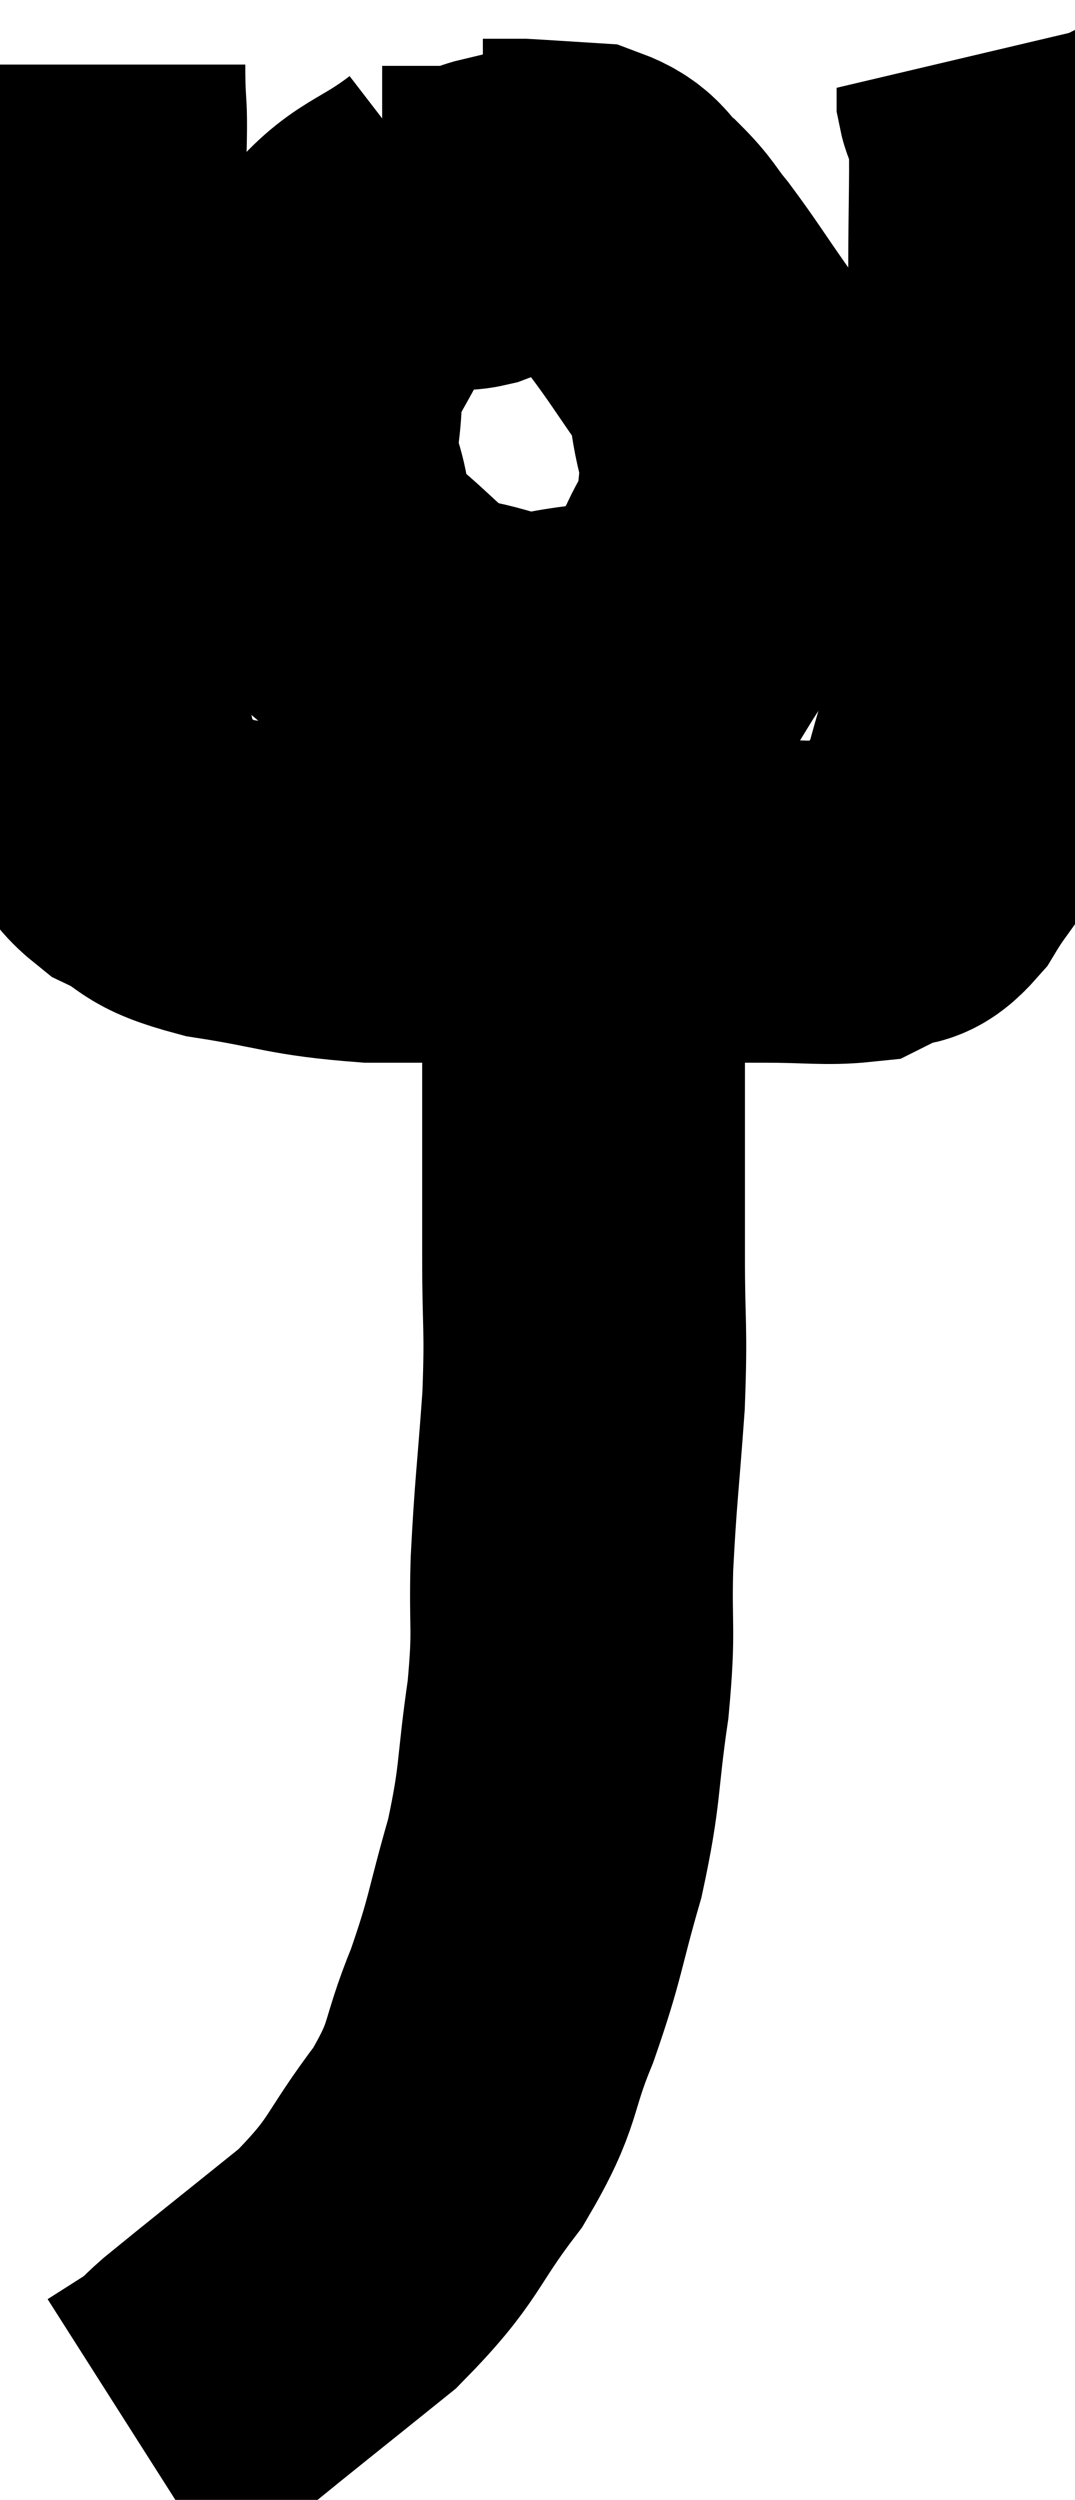 <svg xmlns="http://www.w3.org/2000/svg" viewBox="14 3.8 16.653 38.72" width="16.653" height="38.72"><path d="M 15.3 4.8 C 15.3 5.76, 15.36 5.145, 15.3 6.72 C 15.18 8.91, 15.12 9.465, 15.06 11.1 C 15.06 12.18, 14.925 12.045, 15.06 13.26 C 15.33 14.61, 15.33 15.075, 15.6 15.96 C 15.87 16.38, 15.69 16.44, 16.14 16.8 C 16.77 17.1, 16.5 17.16, 17.4 17.4 C 18.57 17.58, 18.57 17.67, 19.74 17.76 C 20.91 17.76, 21.09 17.76, 22.08 17.76 C 22.89 17.76, 22.755 17.76, 23.7 17.76 C 24.78 17.76, 24.975 17.76, 25.86 17.76 C 26.55 17.76, 26.805 17.805, 27.24 17.76 C 27.42 17.67, 27.36 17.7, 27.6 17.58 C 27.9 17.43, 27.87 17.655, 28.2 17.28 C 28.56 16.68, 28.65 16.725, 28.92 16.08 C 29.1 15.39, 29.1 15.51, 29.28 14.7 C 29.46 13.77, 29.55 13.905, 29.64 12.84 C 29.64 11.64, 29.64 11.64, 29.64 10.44 C 29.64 9.24, 29.64 9.21, 29.64 8.04 C 29.64 6.9, 29.67 6.405, 29.64 5.76 C 29.58 5.61, 29.565 5.58, 29.52 5.46 C 29.49 5.37, 29.475 5.355, 29.46 5.28 C 29.46 5.22, 29.46 5.19, 29.46 5.16 C 29.46 5.16, 29.46 5.16, 29.46 5.16 C 29.46 5.16, 29.46 5.16, 29.46 5.16 C 29.46 5.16, 29.46 5.16, 29.46 5.16 C 29.46 5.16, 29.49 5.22, 29.46 5.16 L 29.34 4.92" fill="none" stroke="black" stroke-width="5"></path><path d="M 20.94 6.96 C 20.16 7.56, 19.95 7.455, 19.38 8.16 C 19.02 8.97, 18.84 9.015, 18.66 9.78 C 18.66 10.5, 18.525 10.485, 18.66 11.22 C 18.93 11.97, 18.645 12.03, 19.2 12.72 C 20.04 13.35, 20.055 13.605, 20.88 13.98 C 21.69 14.1, 21.63 14.265, 22.5 14.22 C 23.43 14.01, 23.73 14.175, 24.36 13.8 C 24.69 13.26, 24.75 13.23, 25.02 12.72 C 25.23 12.24, 25.335 12.27, 25.44 11.76 C 25.44 11.22, 25.53 11.28, 25.44 10.68 C 25.26 10.02, 25.38 9.99, 25.08 9.36 C 24.66 8.76, 24.585 8.625, 24.24 8.16 C 23.97 7.83, 24 7.8, 23.7 7.5 C 23.37 7.23, 23.445 7.11, 23.04 6.96 C 22.56 6.93, 22.35 6.915, 22.08 6.9 C 22.02 6.9, 22.065 6.9, 21.96 6.9 C 21.81 6.9, 21.78 6.9, 21.66 6.9 L 21.48 6.9" fill="none" stroke="black" stroke-width="5"></path><path d="M 23.1 18.18 C 23.07 18.78, 23.055 18.465, 23.04 19.38 C 23.04 20.61, 23.04 20.865, 23.04 21.84 C 23.04 22.56, 23.04 22.365, 23.04 23.28 C 23.04 24.39, 23.085 24.315, 23.04 25.5 C 22.95 26.76, 22.92 26.865, 22.86 28.02 C 22.83 29.07, 22.905 28.98, 22.8 30.12 C 22.62 31.35, 22.695 31.395, 22.44 32.58 C 22.11 33.72, 22.155 33.78, 21.78 34.86 C 21.36 35.88, 21.54 35.88, 20.94 36.9 C 20.16 37.92, 20.31 37.995, 19.38 38.94 C 18.3 39.81, 17.88 40.14, 17.22 40.68 C 16.98 40.89, 17.025 40.89, 16.74 41.1 C 16.41 41.31, 16.245 41.415, 16.08 41.52 C 16.08 41.52, 16.08 41.52, 16.08 41.52 C 16.08 41.52, 16.08 41.52, 16.08 41.52 L 16.08 41.52" fill="none" stroke="black" stroke-width="5"></path><path d="M 19.92 7.32 C 20.22 7.32, 20.25 7.32, 20.52 7.32 C 20.76 7.32, 20.805 7.32, 21 7.32 C 21.15 7.32, 21.105 7.365, 21.3 7.32 C 21.54 7.23, 21.585 7.185, 21.78 7.14 C 21.93 7.14, 21.96 7.14, 22.08 7.14 L 22.26 7.14" fill="none" stroke="black" stroke-width="5"></path></svg>